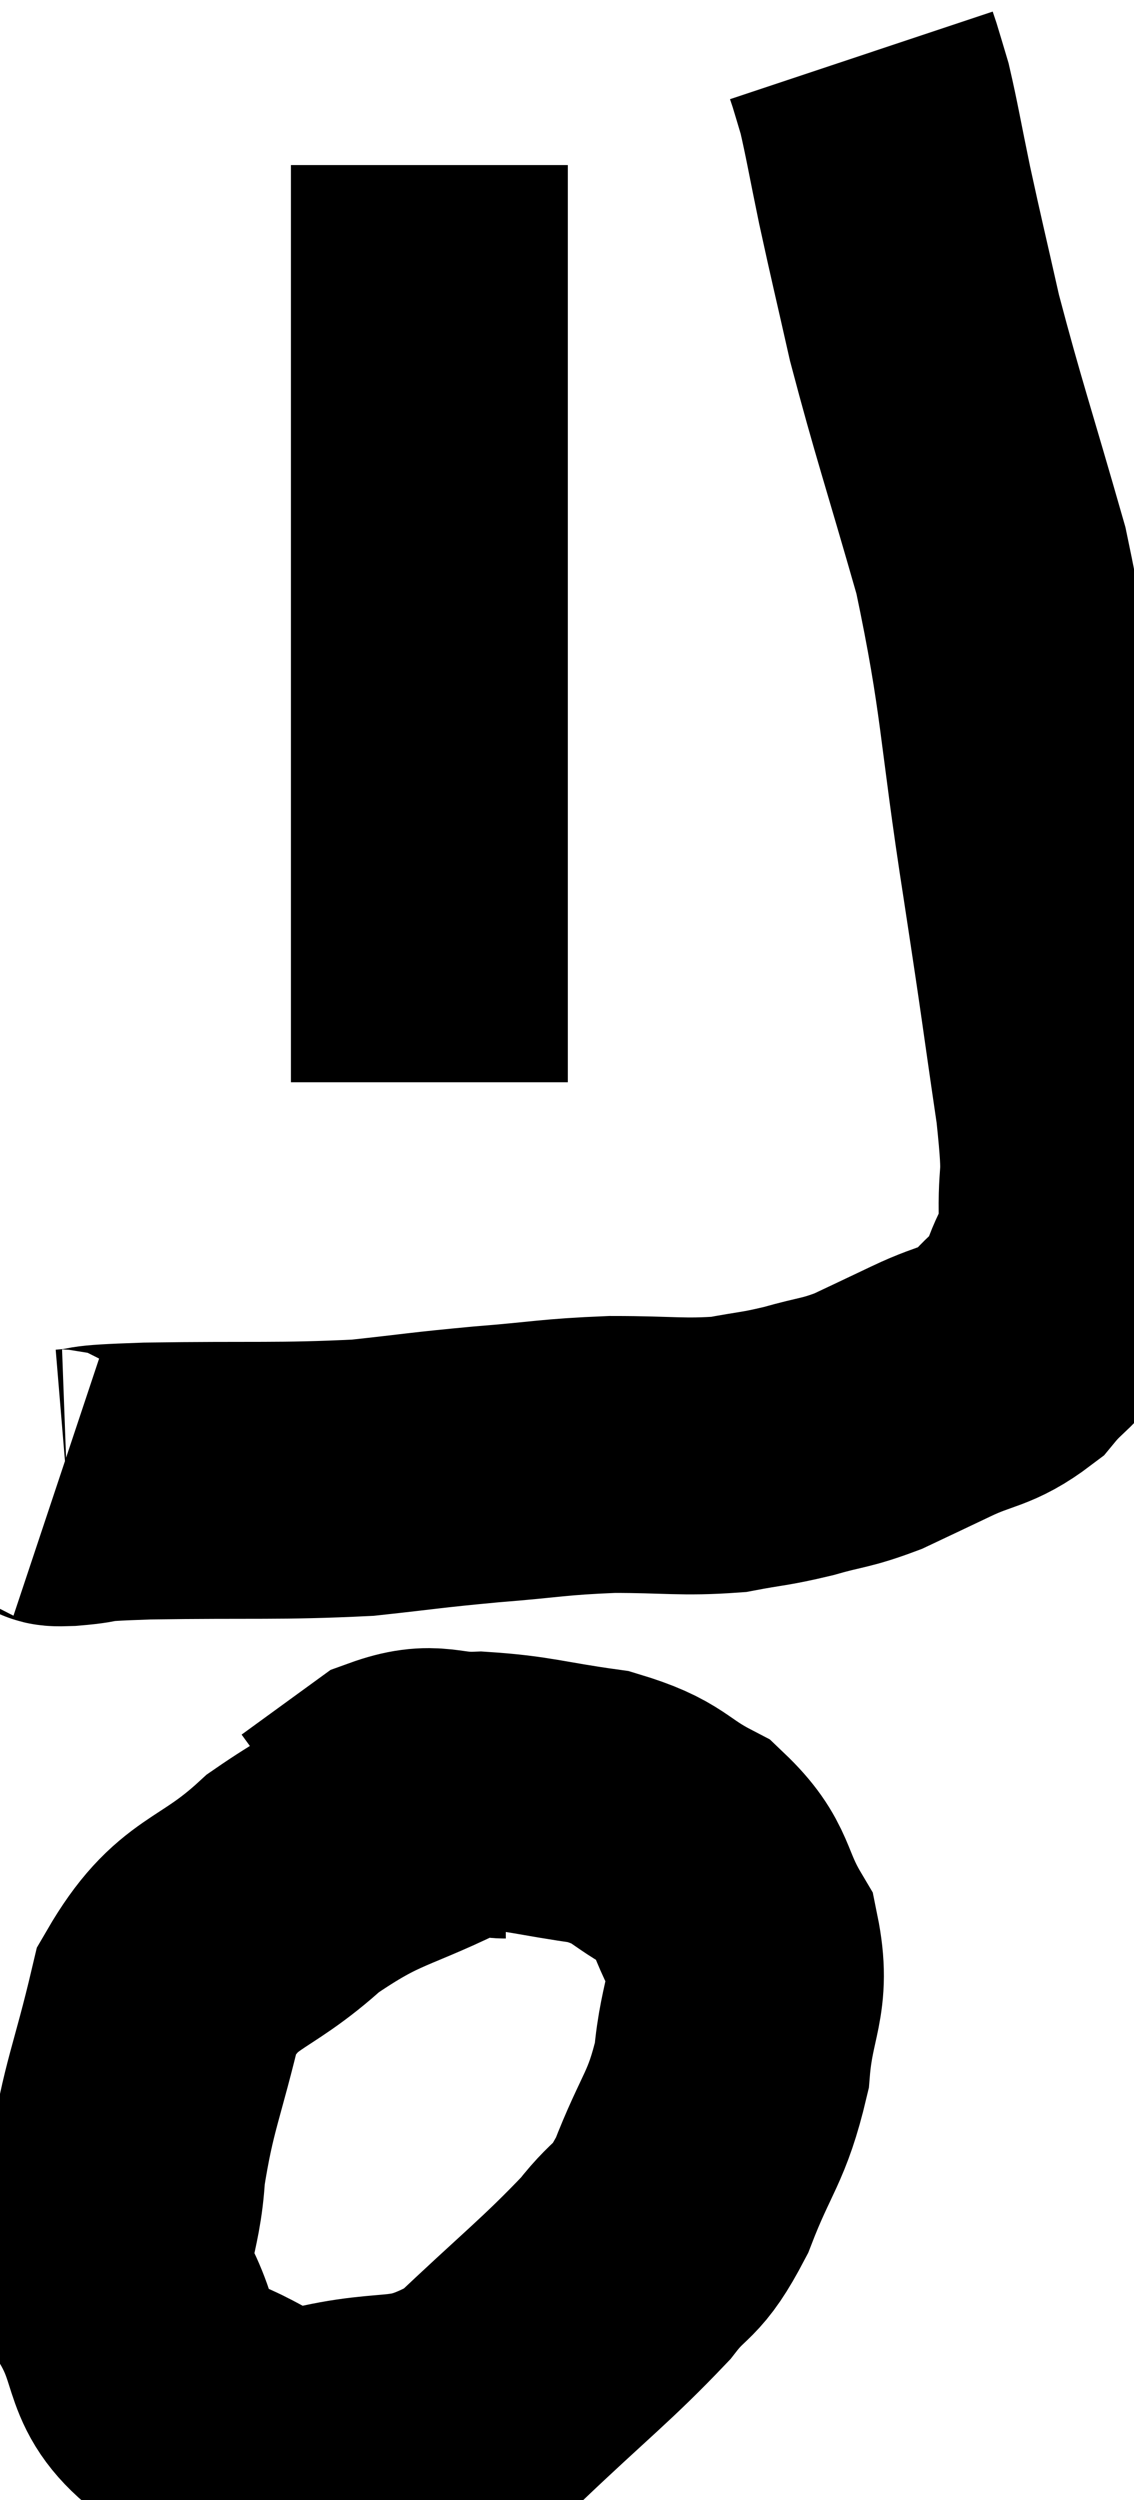 <svg xmlns="http://www.w3.org/2000/svg" viewBox="13.007 2.78 20.476 45.14" width="20.476" height="45.14"><path d="M 14.04 29.58 C 14.13 29.61, 13.815 29.655, 14.22 29.64 C 14.94 29.58, 14.325 29.565, 15.66 29.52 C 17.61 29.49, 18.03 29.535, 19.56 29.46 C 20.67 29.34, 20.655 29.325, 21.78 29.22 C 22.92 29.13, 22.965 29.085, 24.06 29.04 C 25.11 29.04, 25.32 29.1, 26.16 29.04 C 26.79 28.92, 26.79 28.95, 27.42 28.8 C 28.05 28.62, 28.08 28.665, 28.68 28.44 C 29.25 28.17, 29.19 28.2, 29.82 27.9 C 30.51 27.57, 30.645 27.66, 31.2 27.24 C 31.62 26.73, 31.725 26.82, 32.04 26.22 C 32.25 25.53, 32.37 25.71, 32.46 24.84 C 32.43 23.79, 32.565 24.285, 32.4 22.74 C 32.1 20.7, 32.175 21.12, 31.8 18.66 C 31.35 15.78, 31.425 15.39, 30.9 12.9 C 30.3 10.8, 30.135 10.35, 29.7 8.7 C 29.43 7.5, 29.385 7.335, 29.16 6.3 C 28.98 5.43, 28.935 5.145, 28.8 4.56 C 28.71 4.26, 28.68 4.155, 28.62 3.96 L 28.56 3.78" fill="none" stroke="black" stroke-width="5"></path><path d="M 20.76 5.76 C 20.76 7.41, 20.76 7.095, 20.76 9.06 C 20.76 11.34, 20.76 11.505, 20.76 13.62 C 20.76 15.57, 20.76 15.855, 20.76 17.52 C 20.76 18.9, 20.76 19.11, 20.76 20.28 C 20.76 21.24, 20.76 21.69, 20.76 22.2 C 20.76 22.26, 20.76 22.29, 20.76 22.32 L 20.76 22.32" fill="none" stroke="black" stroke-width="5"></path><path d="M 22.14 35.28 C 21.69 35.28, 22.2 34.905, 21.24 35.28 C 19.77 36.03, 19.605 35.88, 18.3 36.78 C 17.16 37.83, 16.77 37.59, 16.02 38.88 C 15.66 40.41, 15.51 40.605, 15.3 41.94 C 15.24 43.08, 14.925 43.155, 15.18 44.22 C 15.75 45.21, 15.435 45.525, 16.32 46.2 C 17.52 46.56, 17.355 46.935, 18.72 46.92 C 20.25 46.53, 20.385 46.935, 21.78 46.14 C 23.04 44.94, 23.415 44.67, 24.3 43.74 C 24.81 43.08, 24.84 43.335, 25.32 42.42 C 25.77 41.25, 25.95 41.22, 26.22 40.08 C 26.31 38.97, 26.595 38.82, 26.4 37.86 C 25.92 37.05, 26.085 36.855, 25.44 36.24 C 24.63 35.82, 24.765 35.685, 23.82 35.4 C 22.74 35.25, 22.575 35.16, 21.66 35.1 C 20.91 35.13, 20.865 34.905, 20.16 35.16 L 18.84 36.12" fill="none" stroke="black" stroke-width="5"></path></svg>
